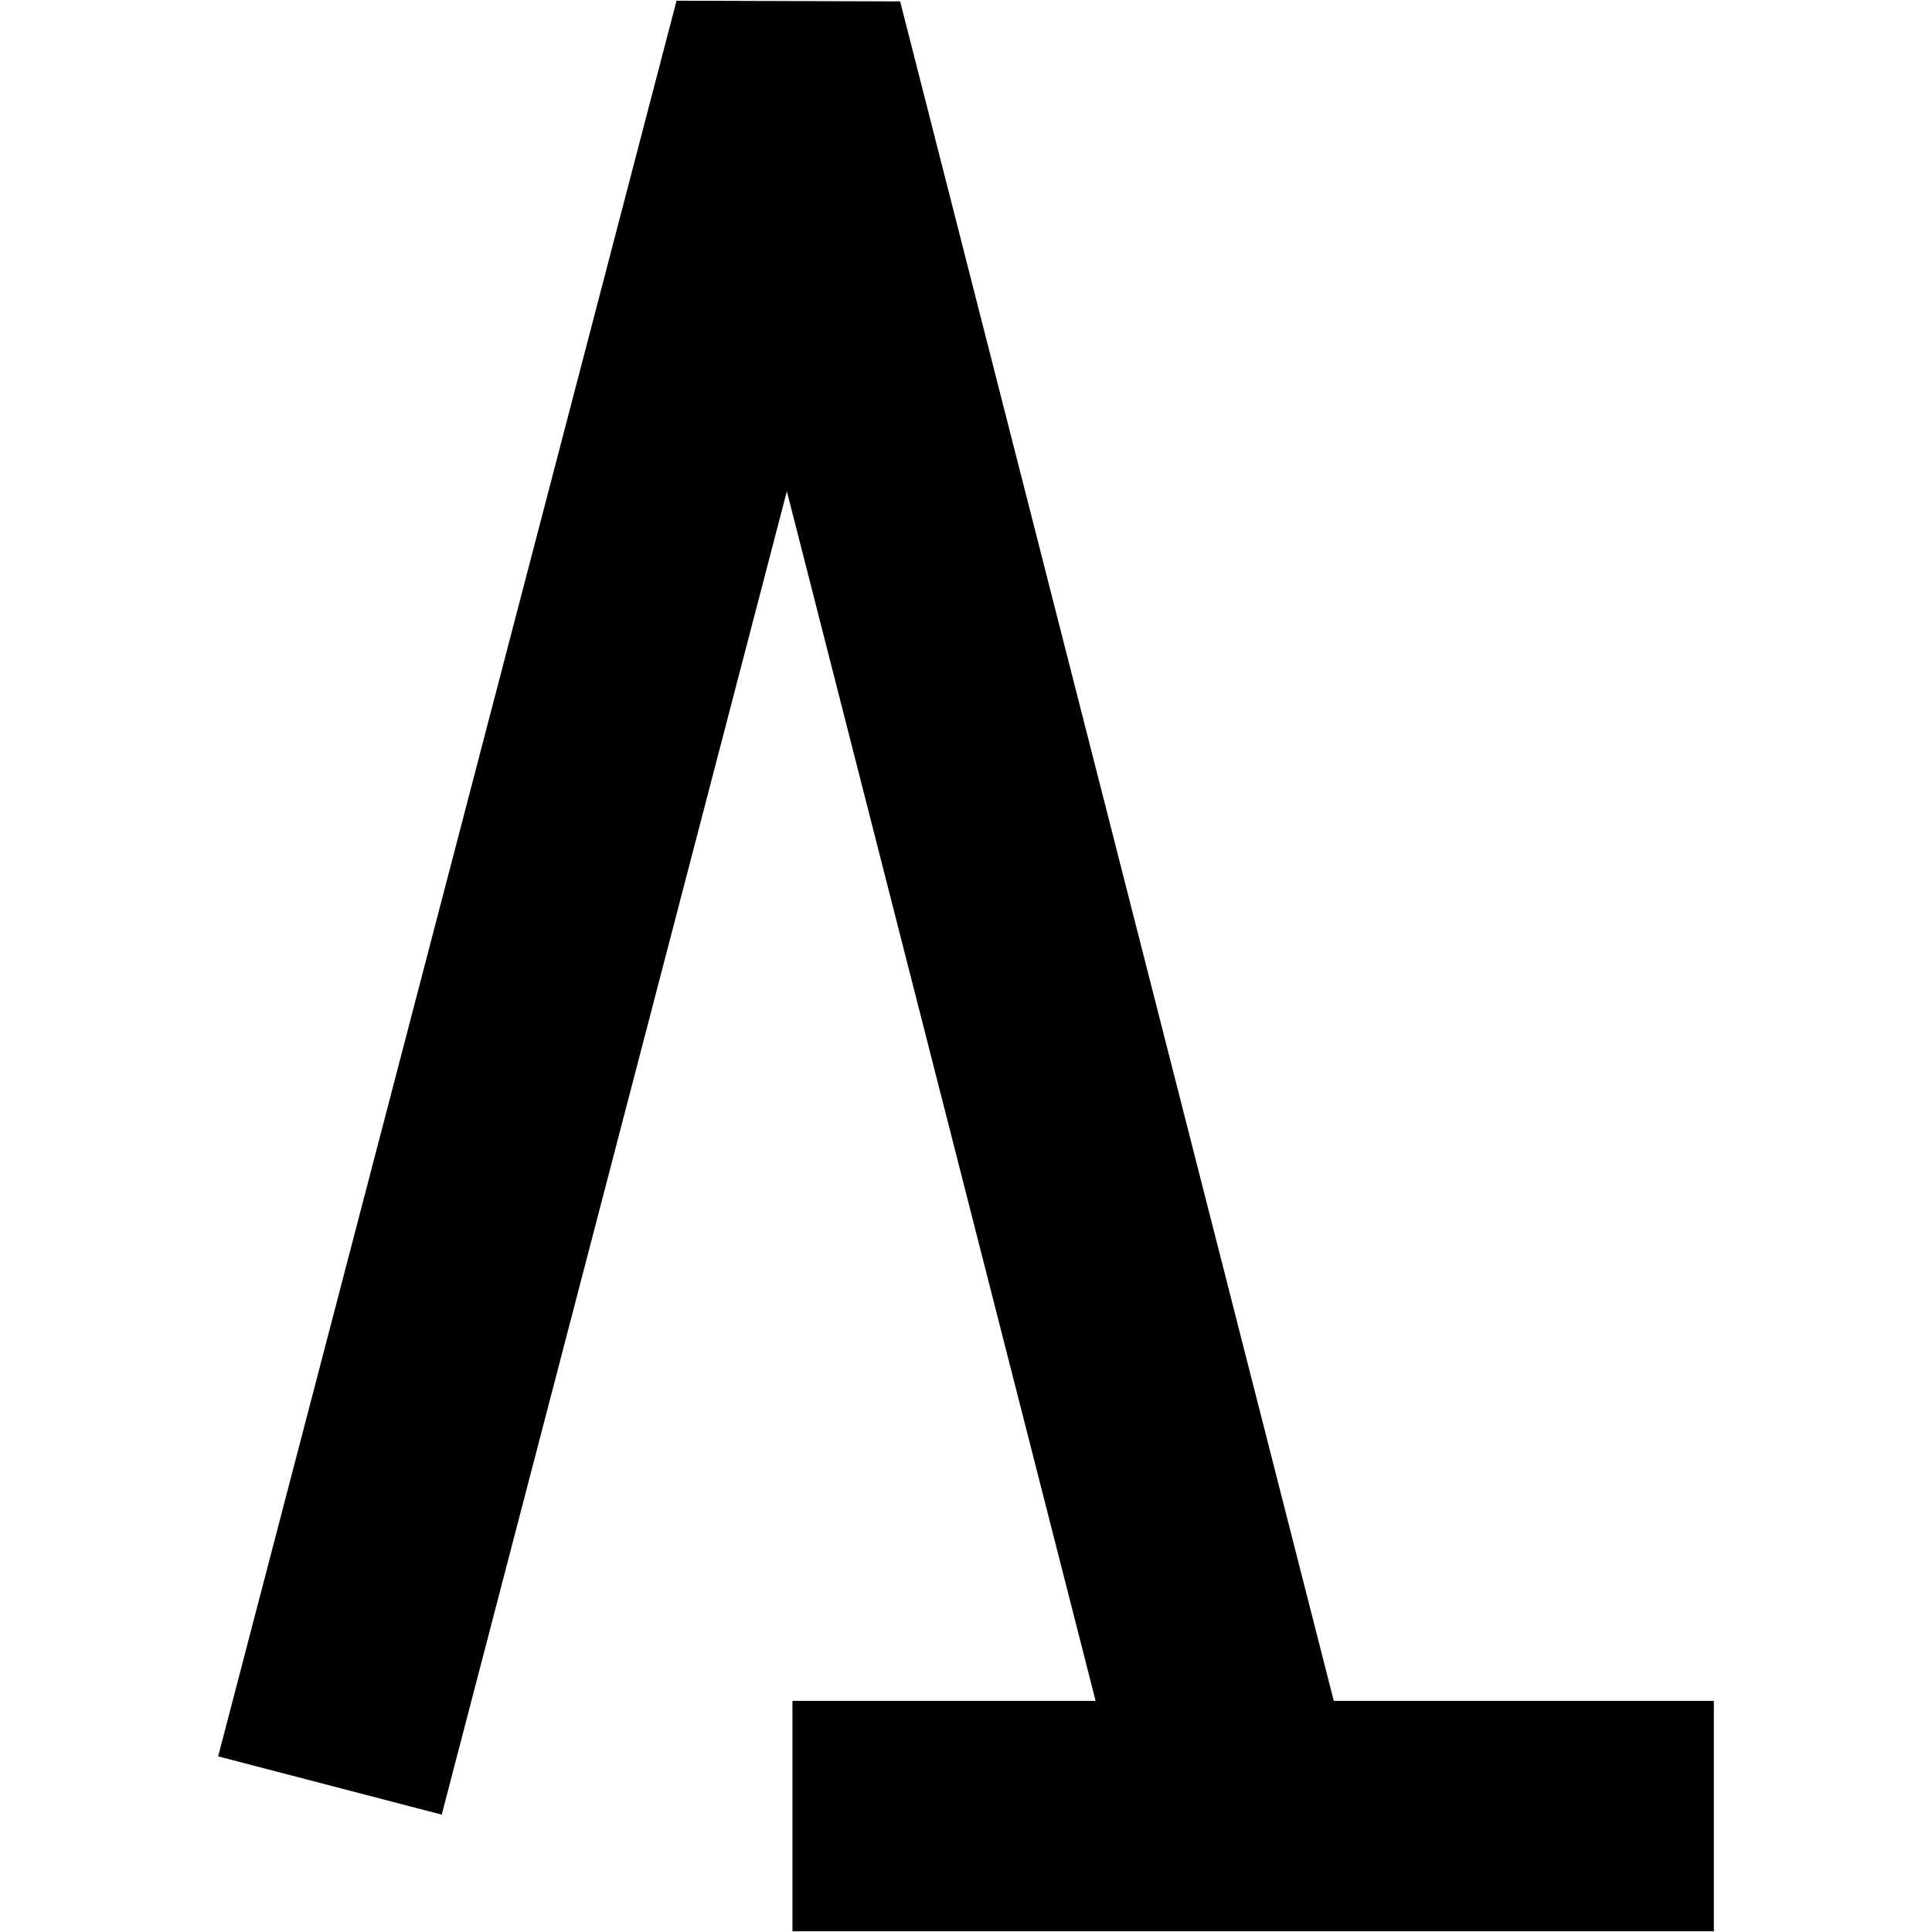 <?xml version="1.0" encoding="UTF-8"?>
<svg xmlns="http://www.w3.org/2000/svg" xmlns:xlink="http://www.w3.org/1999/xlink" width="11px" height="11px" viewBox="0 0 11 11" version="1.1">
<g id="surface1">
<path style=" stroke:none;fill-rule:nonzero;fill:rgb(0%,0%,0%);fill-opacity:1;" d="M 7.594 9.684 L 5.125 0.008 L 3.852 0.004 L 1.242 10 L 2.516 10.332 L 2.516 10.328 L 4.48 2.797 L 6.238 9.684 L 4.512 9.684 L 4.512 10.996 L 9.758 10.996 L 9.758 9.684 Z M 7.594 9.684 "/>
</g>
</svg>
